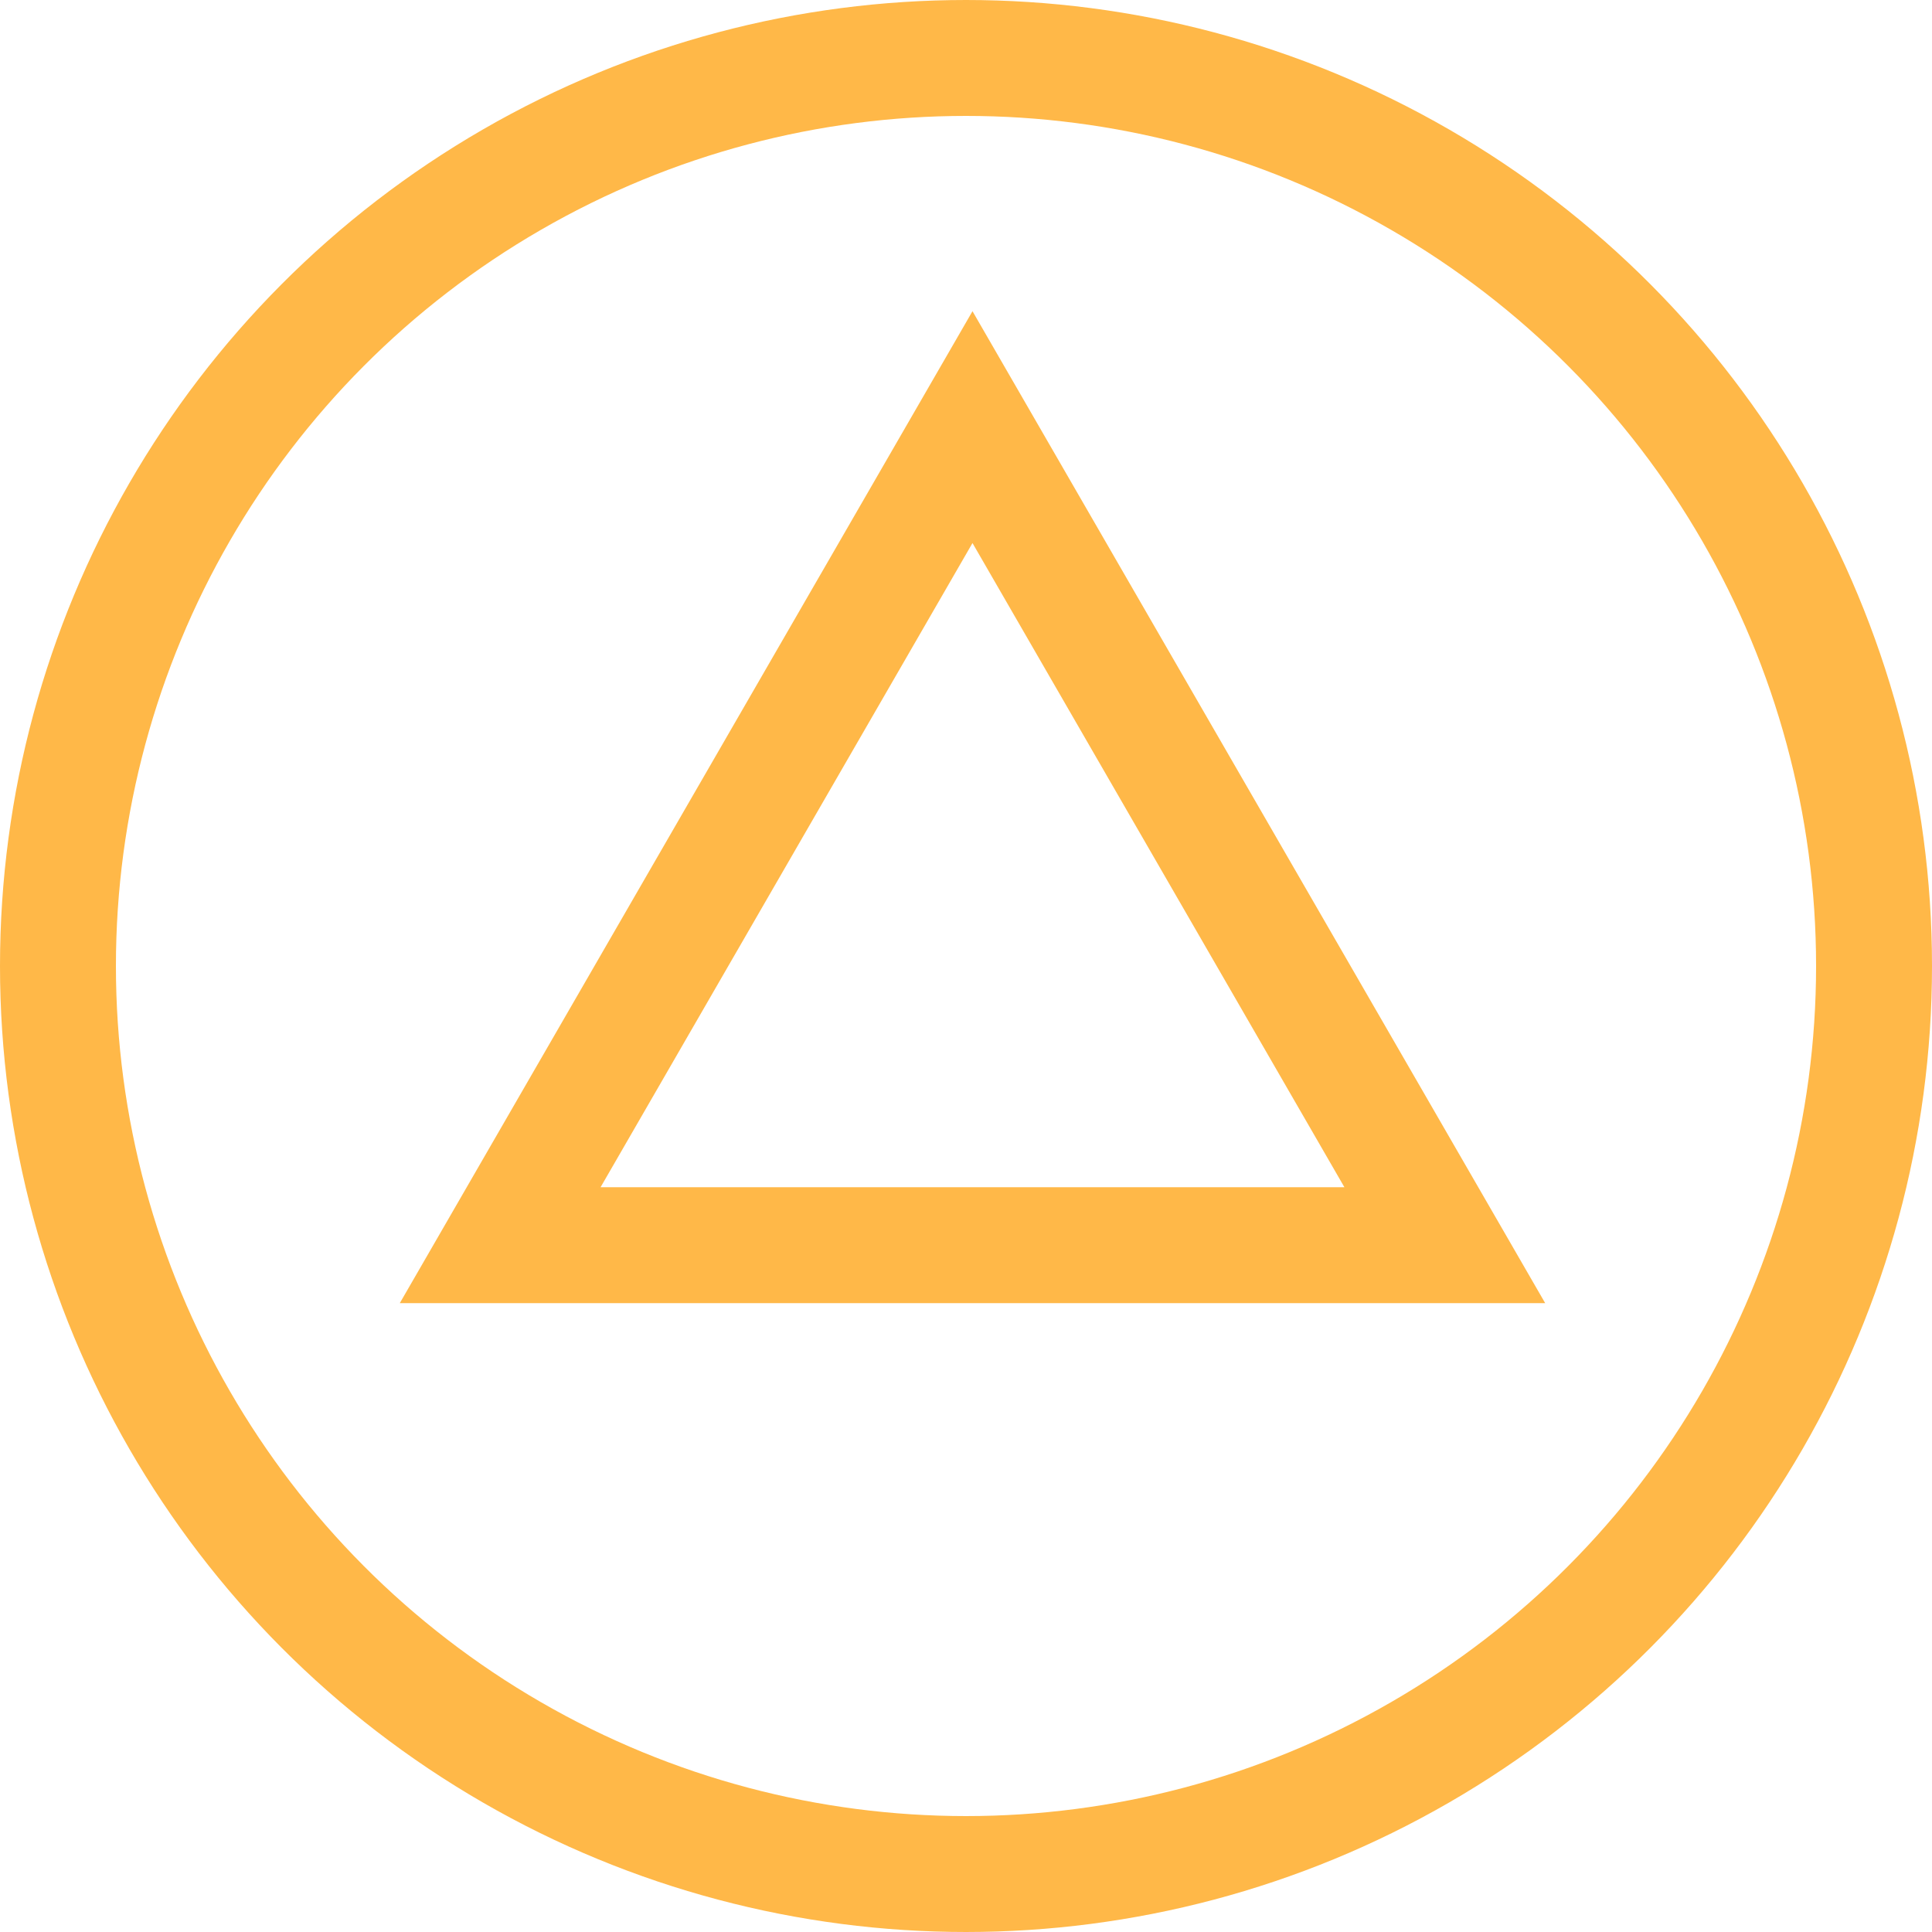 <svg width="50" height="50" viewBox="0 0 50 50" fill="none" xmlns="http://www.w3.org/2000/svg">
<circle cx="25" cy="25" r="23.5" stroke="#FFB848" stroke-width="3"/>
<path d="M12.945 32.225L25.168 11.054L37.391 32.225H12.945Z" stroke="#FFB848" stroke-width="3"/>
</svg>
